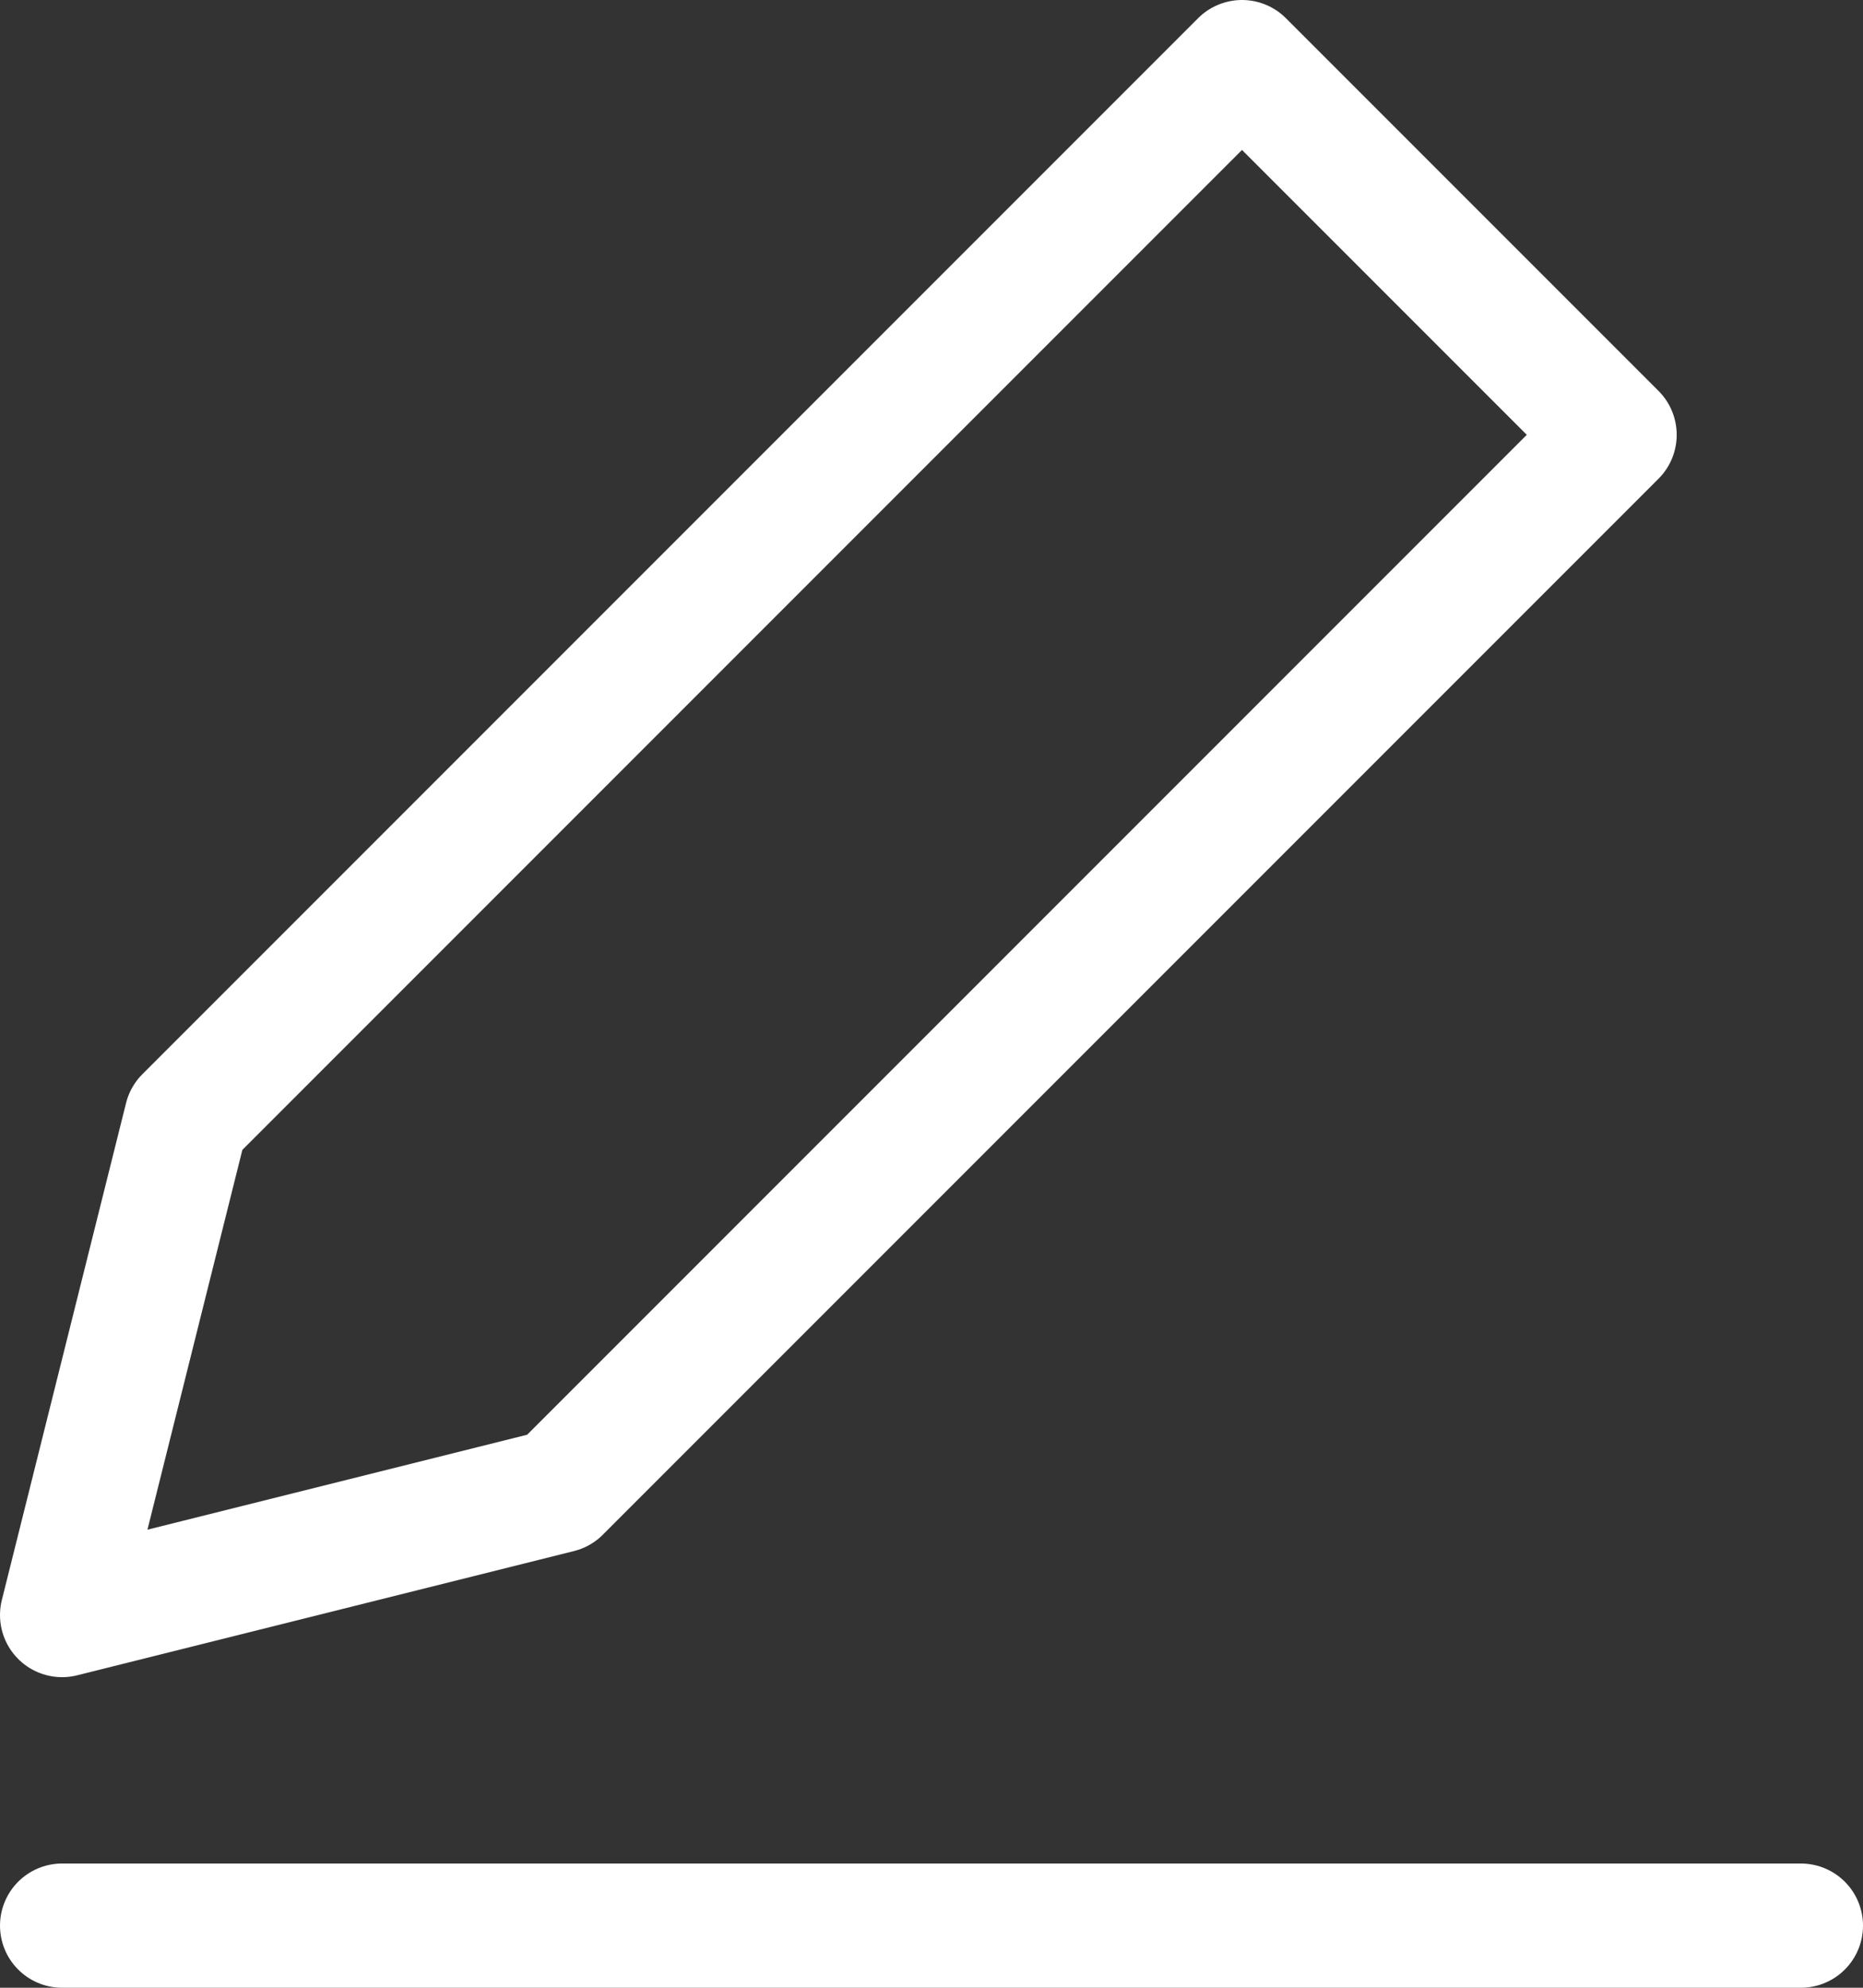 <svg xmlns="http://www.w3.org/2000/svg" width="15" height="16" viewBox="0 0 15 16">
  <rect x="0" y="0" width="15" height="16" fill="#333333" stroke="none"/>
  <g id="i-edit" transform="translate(-0.5)">
    <line id="Line_27" data-name="Line 27" x2="14" transform="translate(1 15.5)" fill="none" stroke="#fff" stroke-linecap="round" stroke-linejoin="round" stroke-width="1"/>
    <path id="Path_85" data-name="Path 85" d="M10.5.5l3,3L5,12,1,13,2,9Z" fill="none" stroke="#fff" stroke-linecap="round" stroke-linejoin="round" stroke-width="1"/>
  </g>
</svg>
